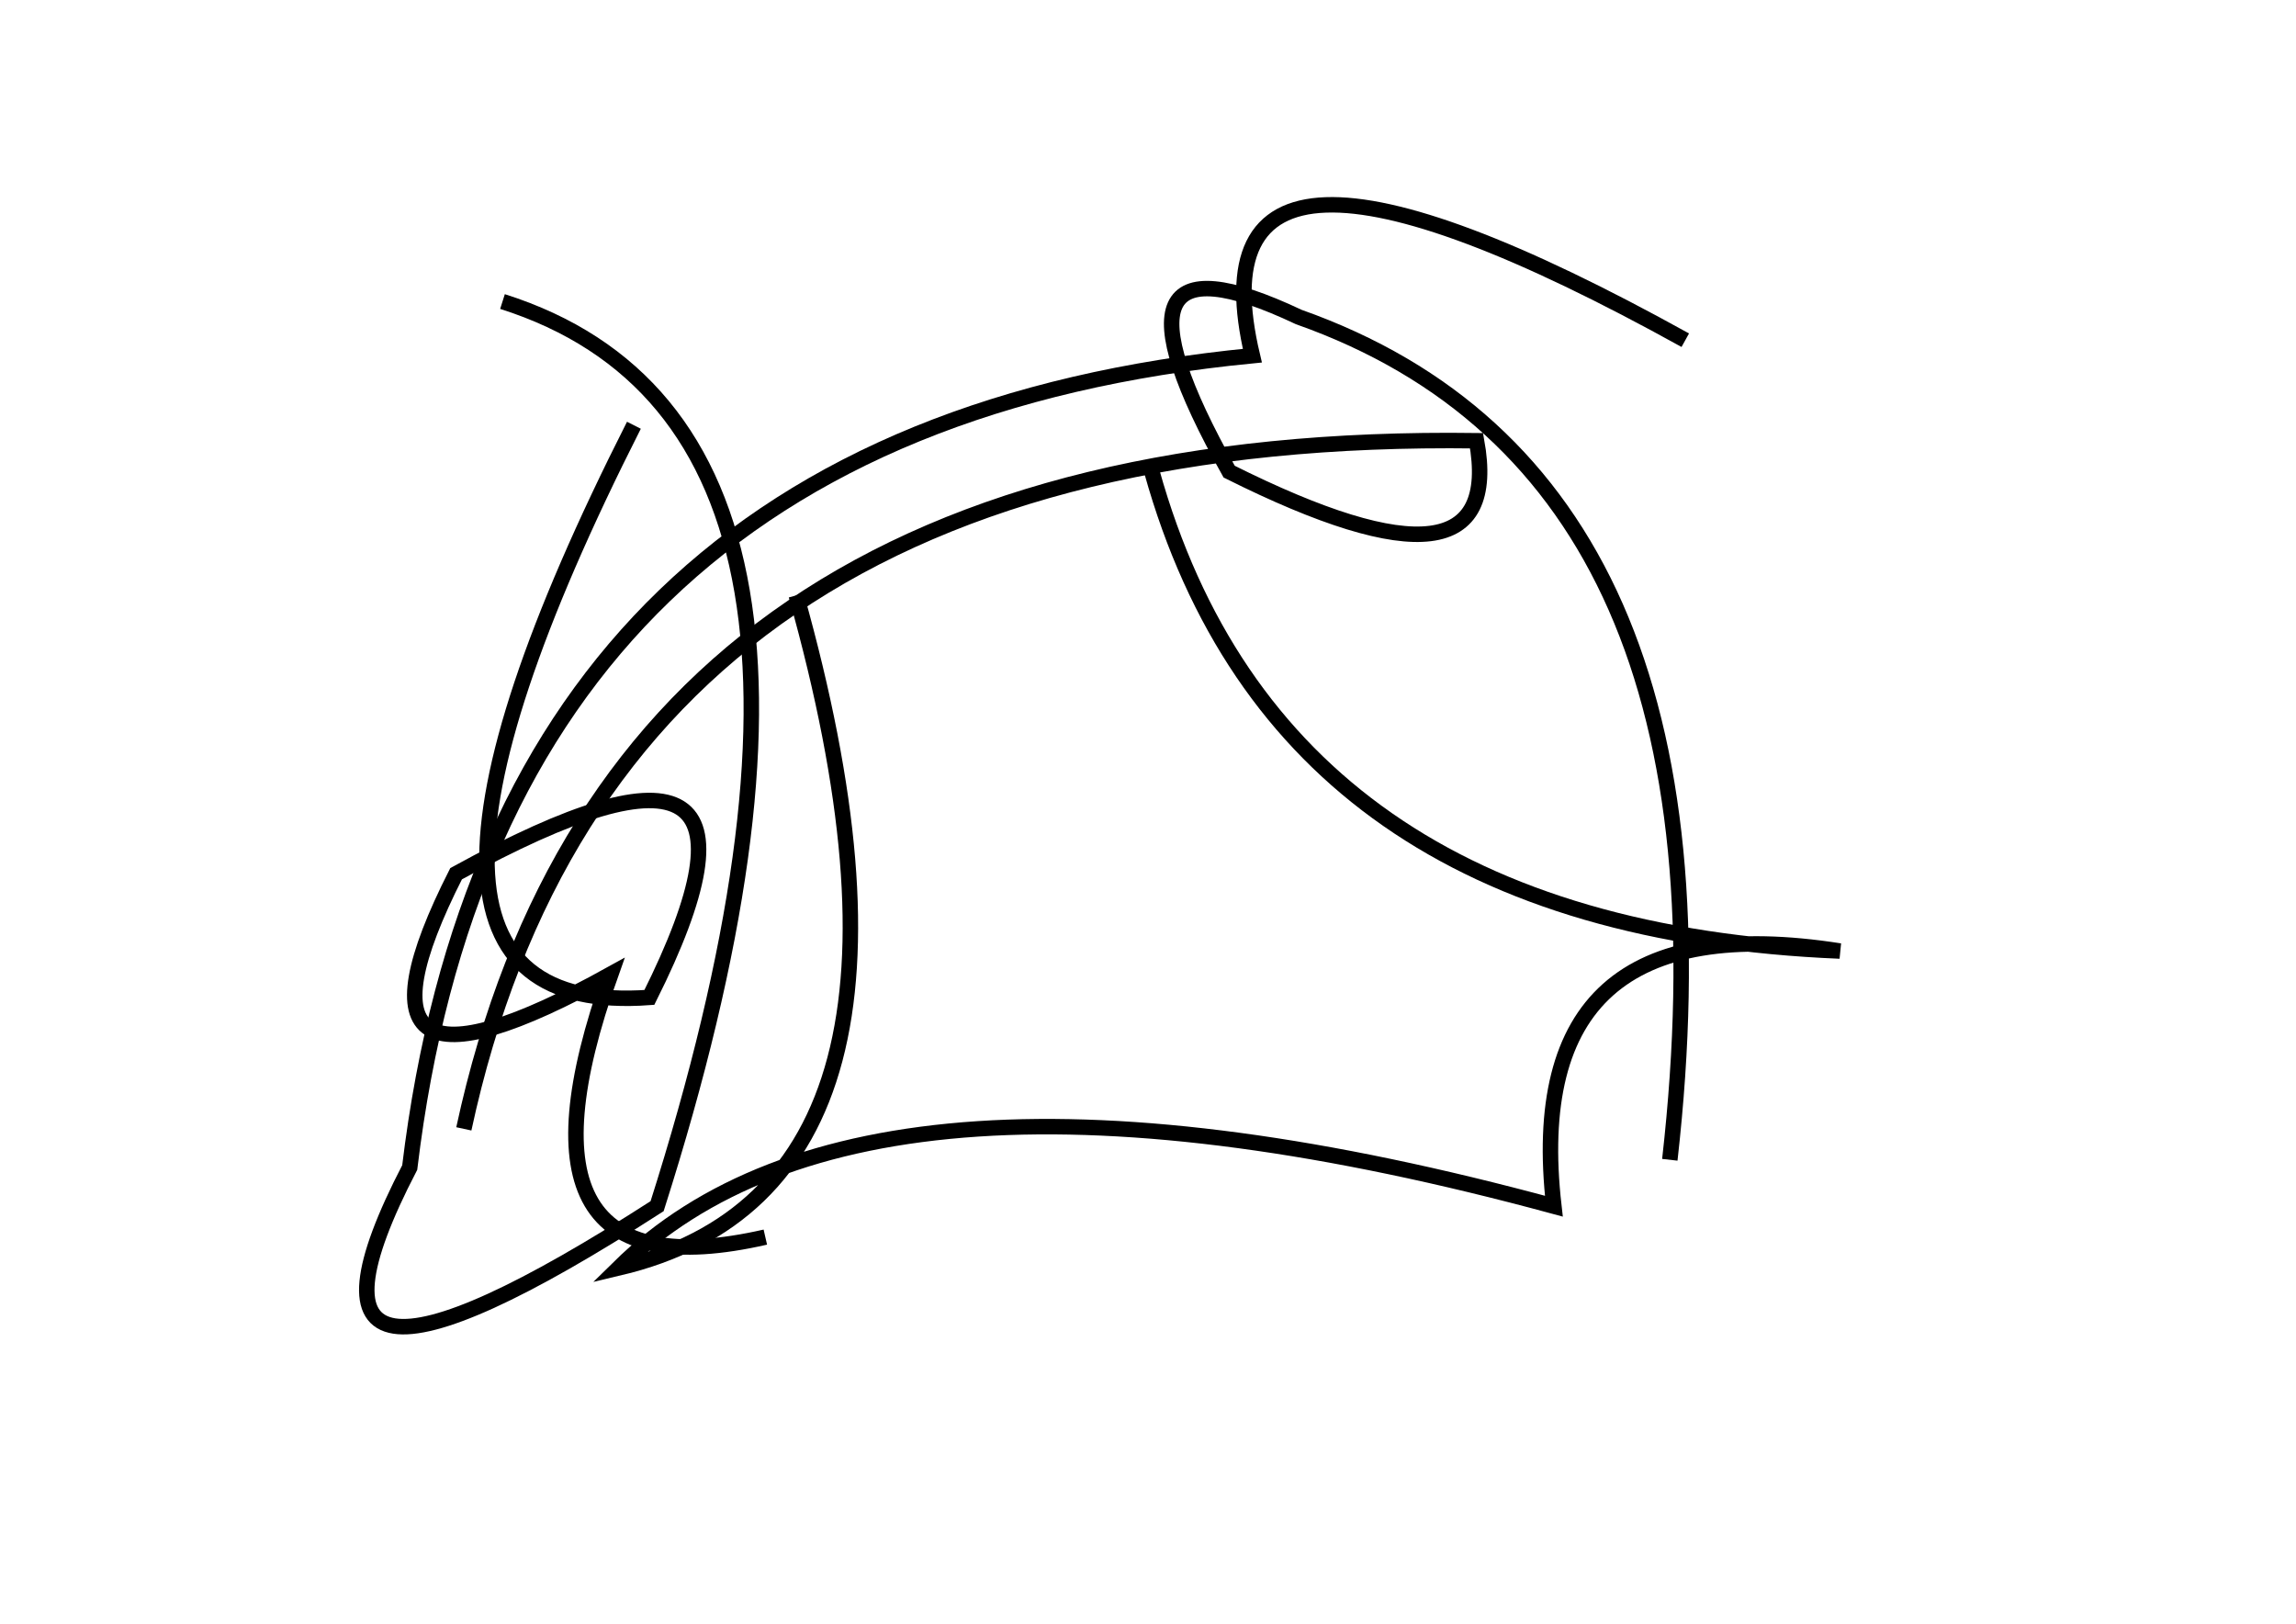 <?xml version="1.0" encoding="utf-8" ?>
<svg baseProfile="full" height="210mm" version="1.1" viewBox="0 0 297 210" width="297mm" xmlns="http://www.w3.org/2000/svg" xmlns:ev="http://www.w3.org/2001/xml-events" xmlns:xlink="http://www.w3.org/1999/xlink"><defs /><g transform="translate(43,30)"><path d="M 175,14 Q 110.0,-22.0 119,16 Q 21.5,25.5 10,121 Q -10.0,159.5 42,126 Q 74.0,25.5 22,9" fill="none" stroke="black" stroke-width="2" /><path d="M 106,31 Q 122.5,90.0 195,93 Q 153.5,86.5 158,126 Q 69.5,102.0 37,134 Q 81.5,123.5 60,47" fill="none" stroke="black" stroke-width="2" /><path d="M 173,120 Q 183.0,31.5 125,11 Q 97.5,-2.0 116,31 Q 152.0,49.0 148,27 Q 36.5,25.5 17,116" fill="none" stroke="black" stroke-width="2" /><path d="M 39,25 Q 0.0,102.0 41,99 Q 61.5,58.0 16,83 Q -1.0,116.5 36,96 Q 21.0,138.0 56,130" fill="none" stroke="black" stroke-width="2" /></g></svg>